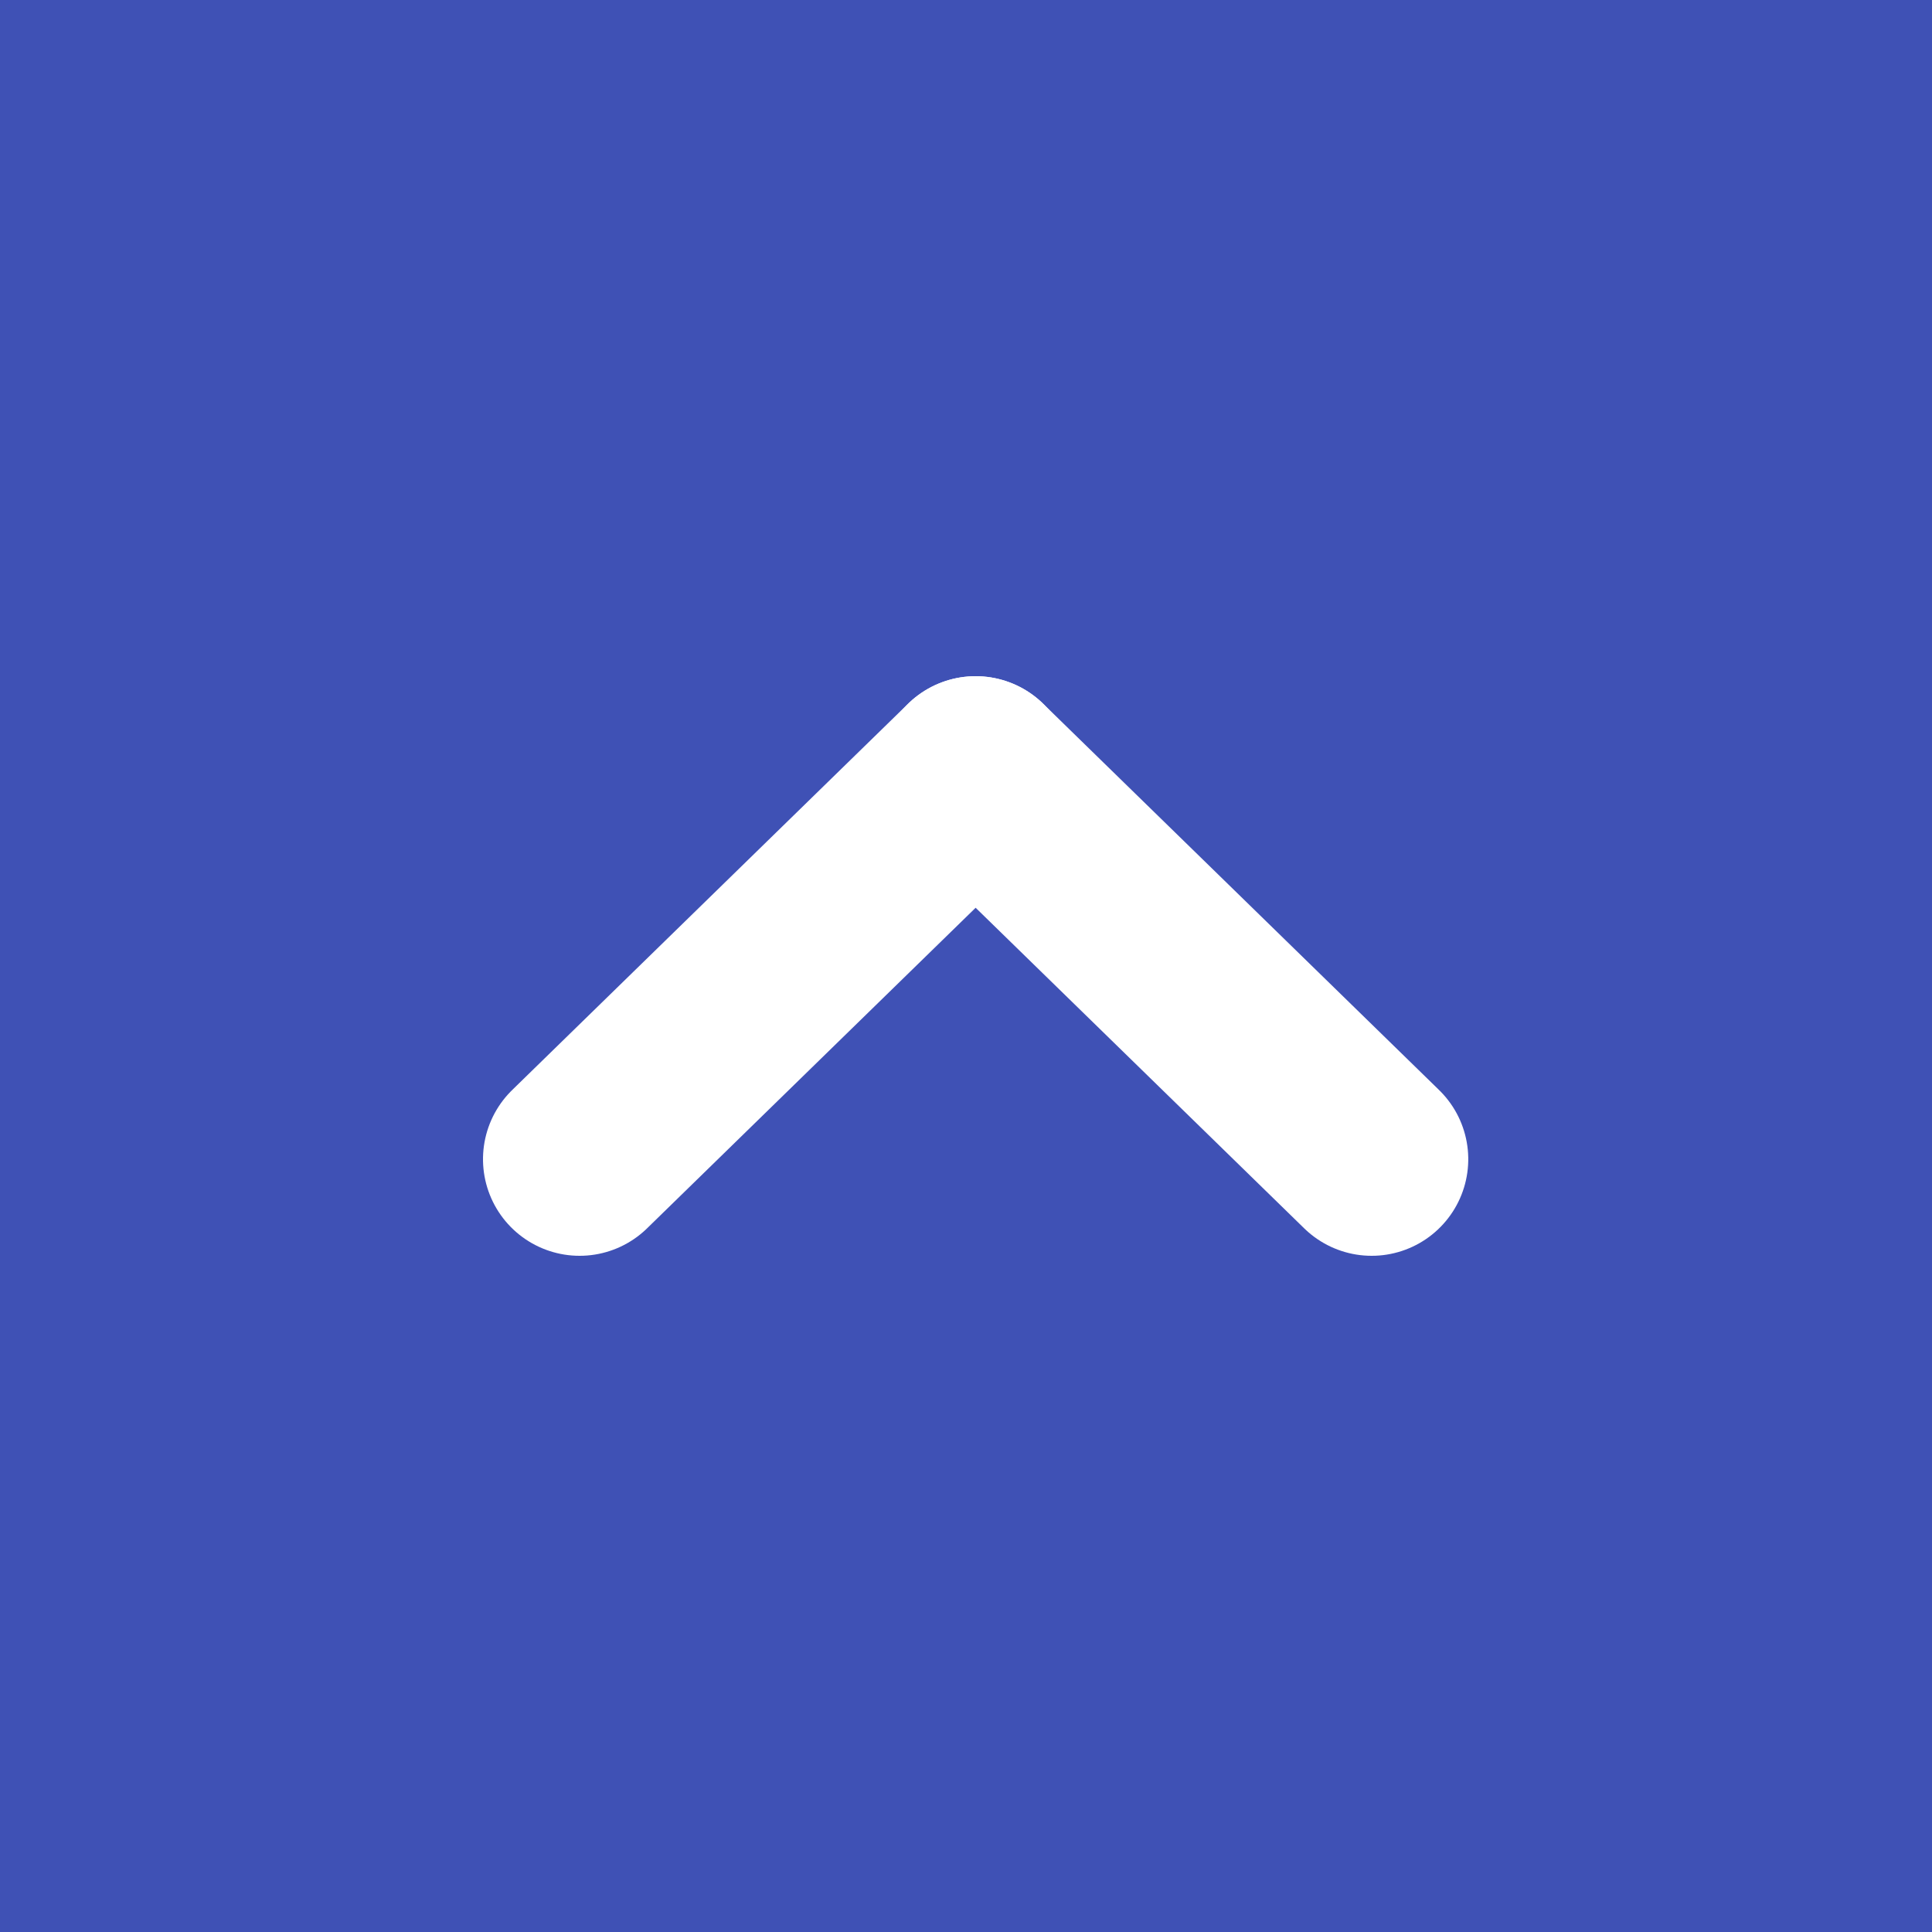 <svg height="60" viewBox="0 0 60 60" width="60" xmlns="http://www.w3.org/2000/svg"><path d="m0 0h60v60h-60z" fill="#3f51b5"/><g fill="none" stroke="#fff" stroke-linecap="round" stroke-width="6" transform="matrix(0 -1 1 0 18 36)"><path d="m0 0 12 12.299"/><path d="m0 24.598 12-12.299"/></g></svg>